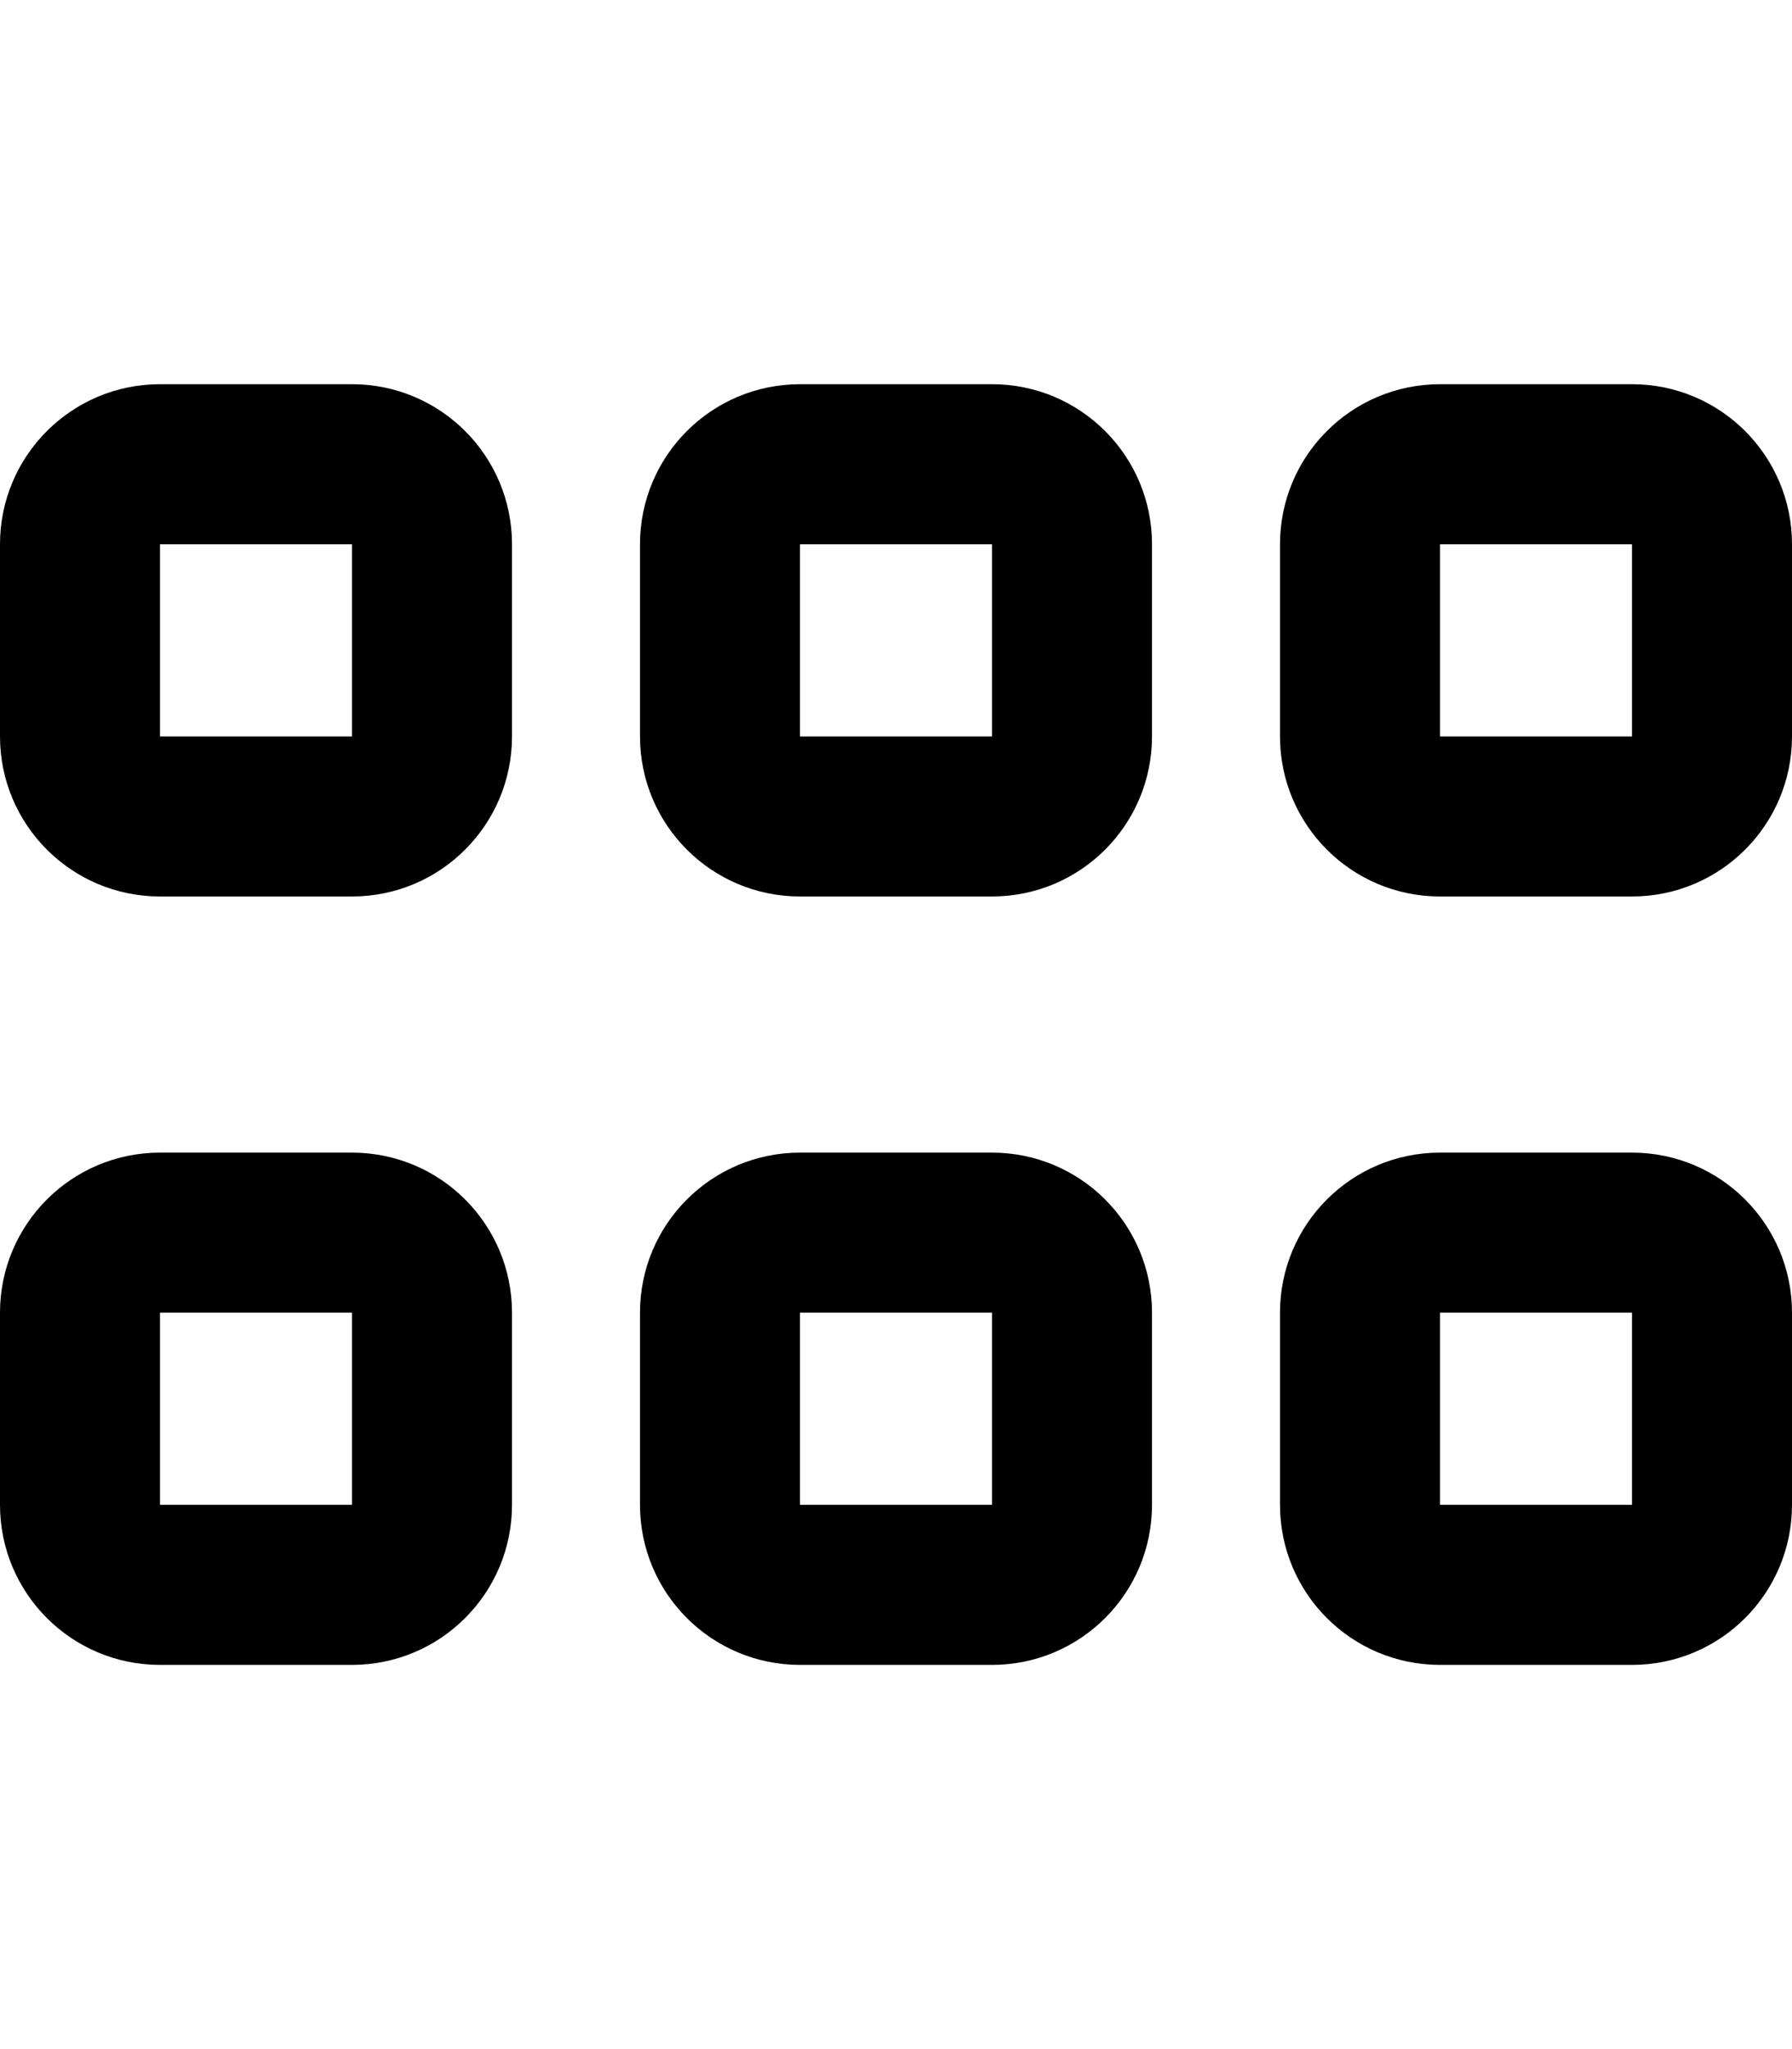 <svg xmlns="http://www.w3.org/2000/svg" viewBox="0 0 448 512"><!--! Font Awesome Pro 6.1.1 by @fontawesome - https://fontawesome.com License - https://fontawesome.com/license (Commercial License) Copyright 2022 Fonticons, Inc.--><path d="M448 376c0 22.1-17.9 40-40 40h-48c-22.1 0-40-17.9-40-40v-48c0-22.1 17.9-40 40-40h48c22.1 0 40 17.9 40 40v48zm-40-48h-48v48h48v-48zm40-144c0 22.1-17.9 40-40 40h-48c-22.1 0-40-17.9-40-40v-48c0-22.1 17.9-40 40-40h48c22.1 0 40 17.9 40 40v48zm-40-48h-48v48h48v-48zM200 416c-22.1 0-40-17.9-40-40v-48c0-22.1 17.9-40 40-40h48c22.1 0 40 17.9 40 40v48c0 22.1-17.9 40-40 40h-48zm0-40h48v-48h-48v48zm88-192c0 22.1-17.9 40-40 40h-48c-22.1 0-40-17.9-40-40v-48c0-22.1 17.9-40 40-40h48c22.1 0 40 17.9 40 40v48zm-40-48h-48v48h48v-48zM40 416c-22.09 0-40-17.9-40-40v-48c0-22.1 17.91-40 40-40h48c22.1 0 40 17.9 40 40v48c0 22.1-17.9 40-40 40H40zm0-40h48v-48H40v48zm88-192c0 22.1-17.9 40-40 40H40c-22.09 0-40-17.9-40-40v-48c0-22.1 17.91-40 40-40h48c22.1 0 40 17.9 40 40v48zm-40-48H40v48h48v-48z"/></svg>
